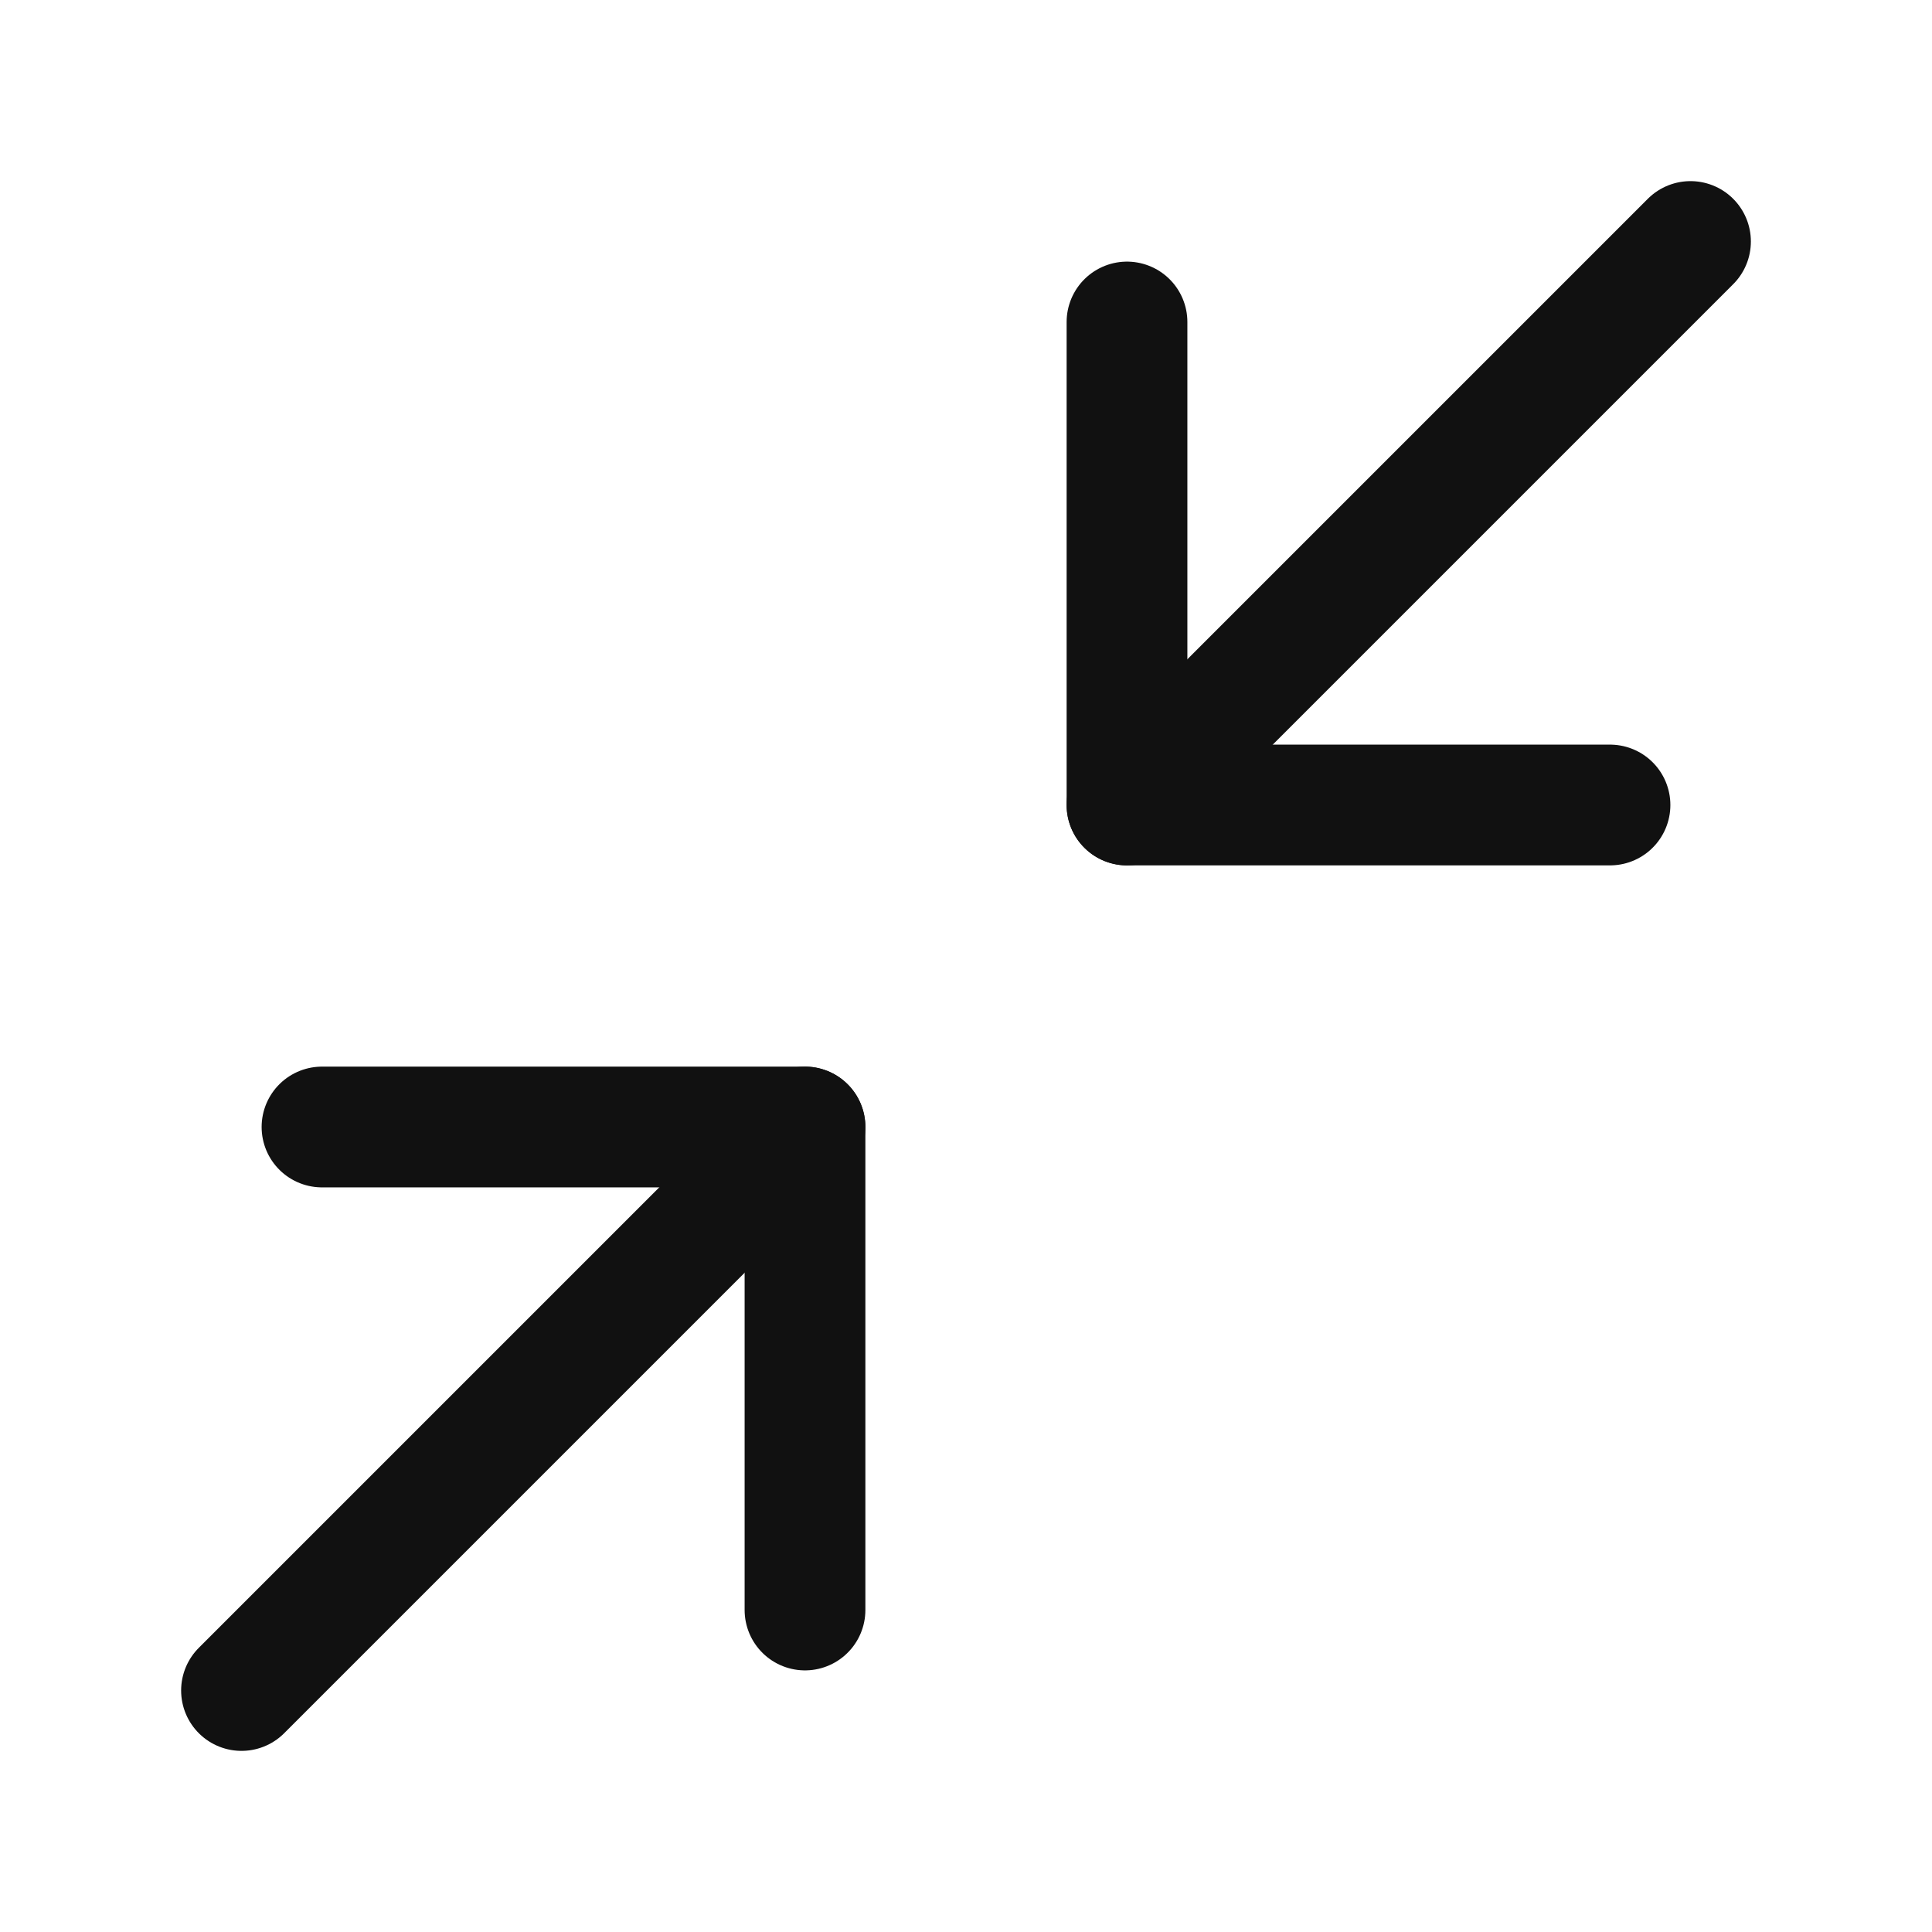 <svg width="24" height="24" viewBox="0 0 24 24" fill="none" xmlns="http://www.w3.org/2000/svg">
<path d="M4 14H10V20" stroke="#111111" stroke-width="1.5" stroke-linecap="round" stroke-linejoin="round"/>
<path d="M20 10H14V4" stroke="#111111" stroke-width="1.5" stroke-linecap="round" stroke-linejoin="round"/>
<path d="M14 10L21 3" stroke="#111111" stroke-width="1.5" stroke-linecap="round" stroke-linejoin="round"/>
<path d="M3 21L10 14" stroke="#111111" stroke-width="1.5" stroke-linecap="round" stroke-linejoin="round"/>
</svg>
